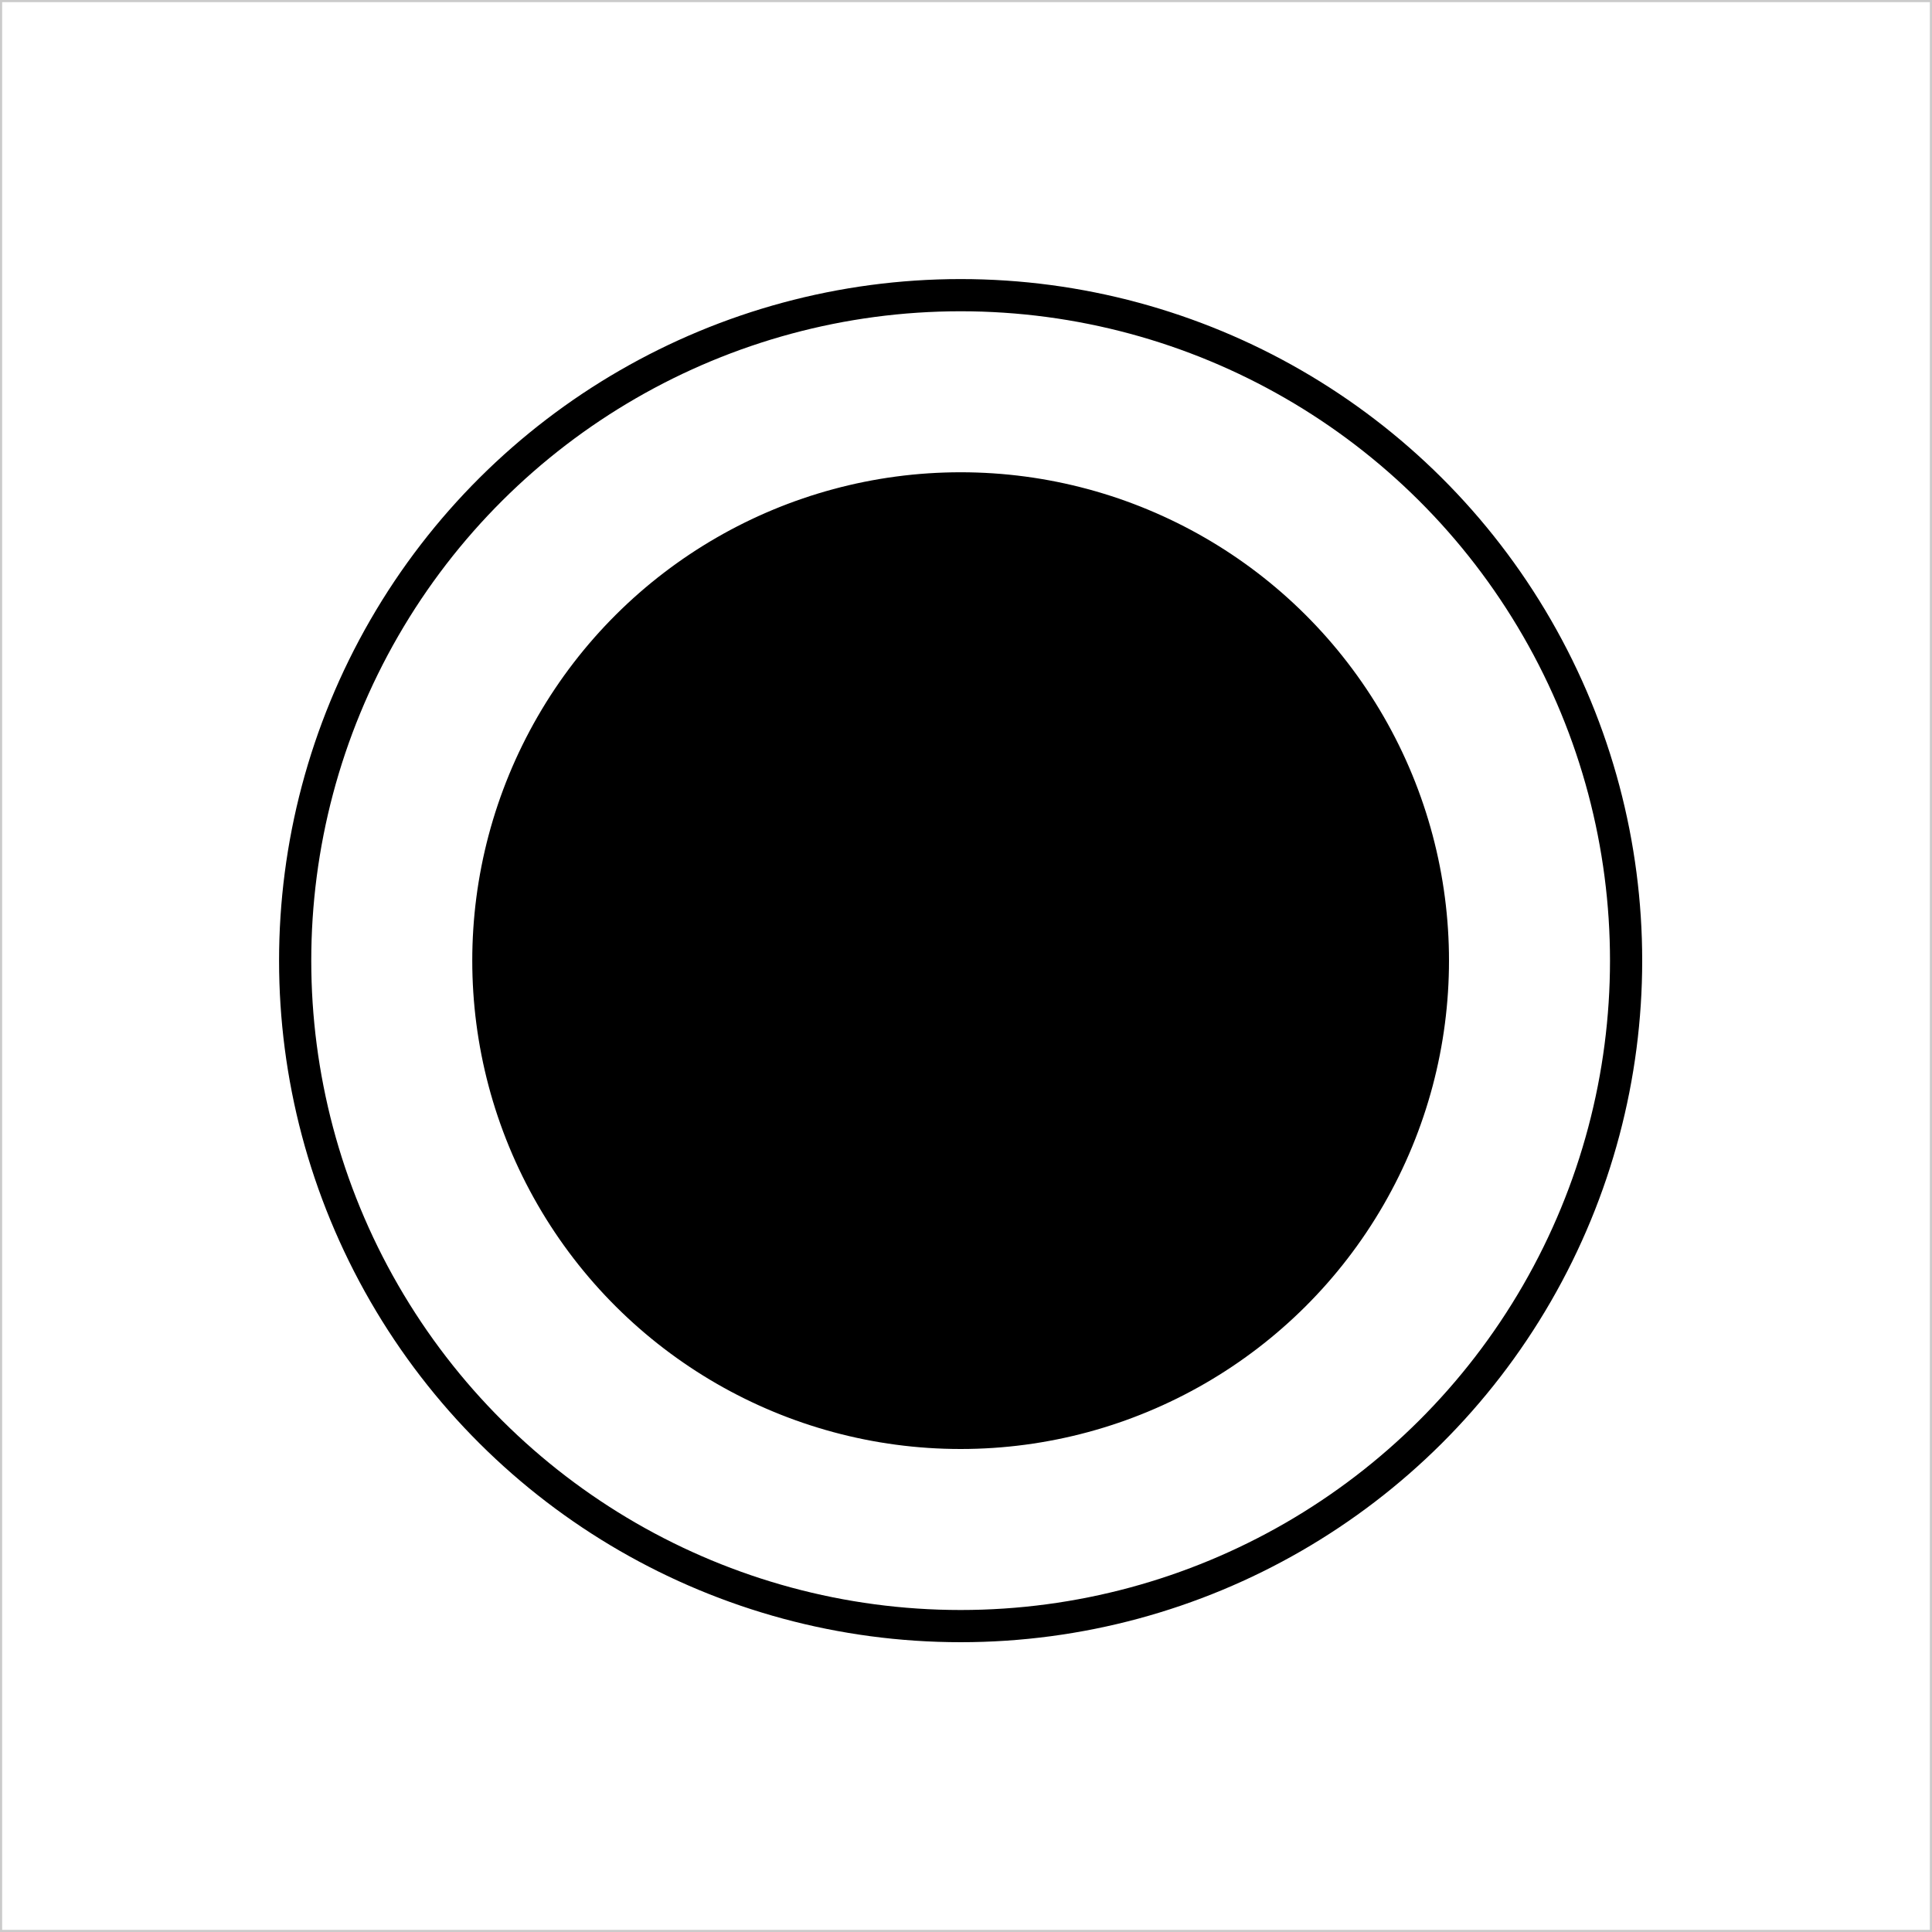<svg width="180" height="180" viewBox="0 0 180 180" fill="none" xmlns="http://www.w3.org/2000/svg">
<rect x="0" y="0" width="180" height="180" fill="#808080" stroke="none"/>
<rect x="0.1" y="0.1" width="179.8" height="179.8" fill="white" stroke="#CBCBCB" stroke-width="0.2"/>
<circle cx="89.5" cy="89.5" r="44" transform="rotate(90 89.5 89.5)" fill="black" stroke="black" stroke-width="3"/>
<circle cx="89.5" cy="89.5" r="62" transform="rotate(90 89.5 89.5)" stroke="black" stroke-width="3"/>
</svg>

